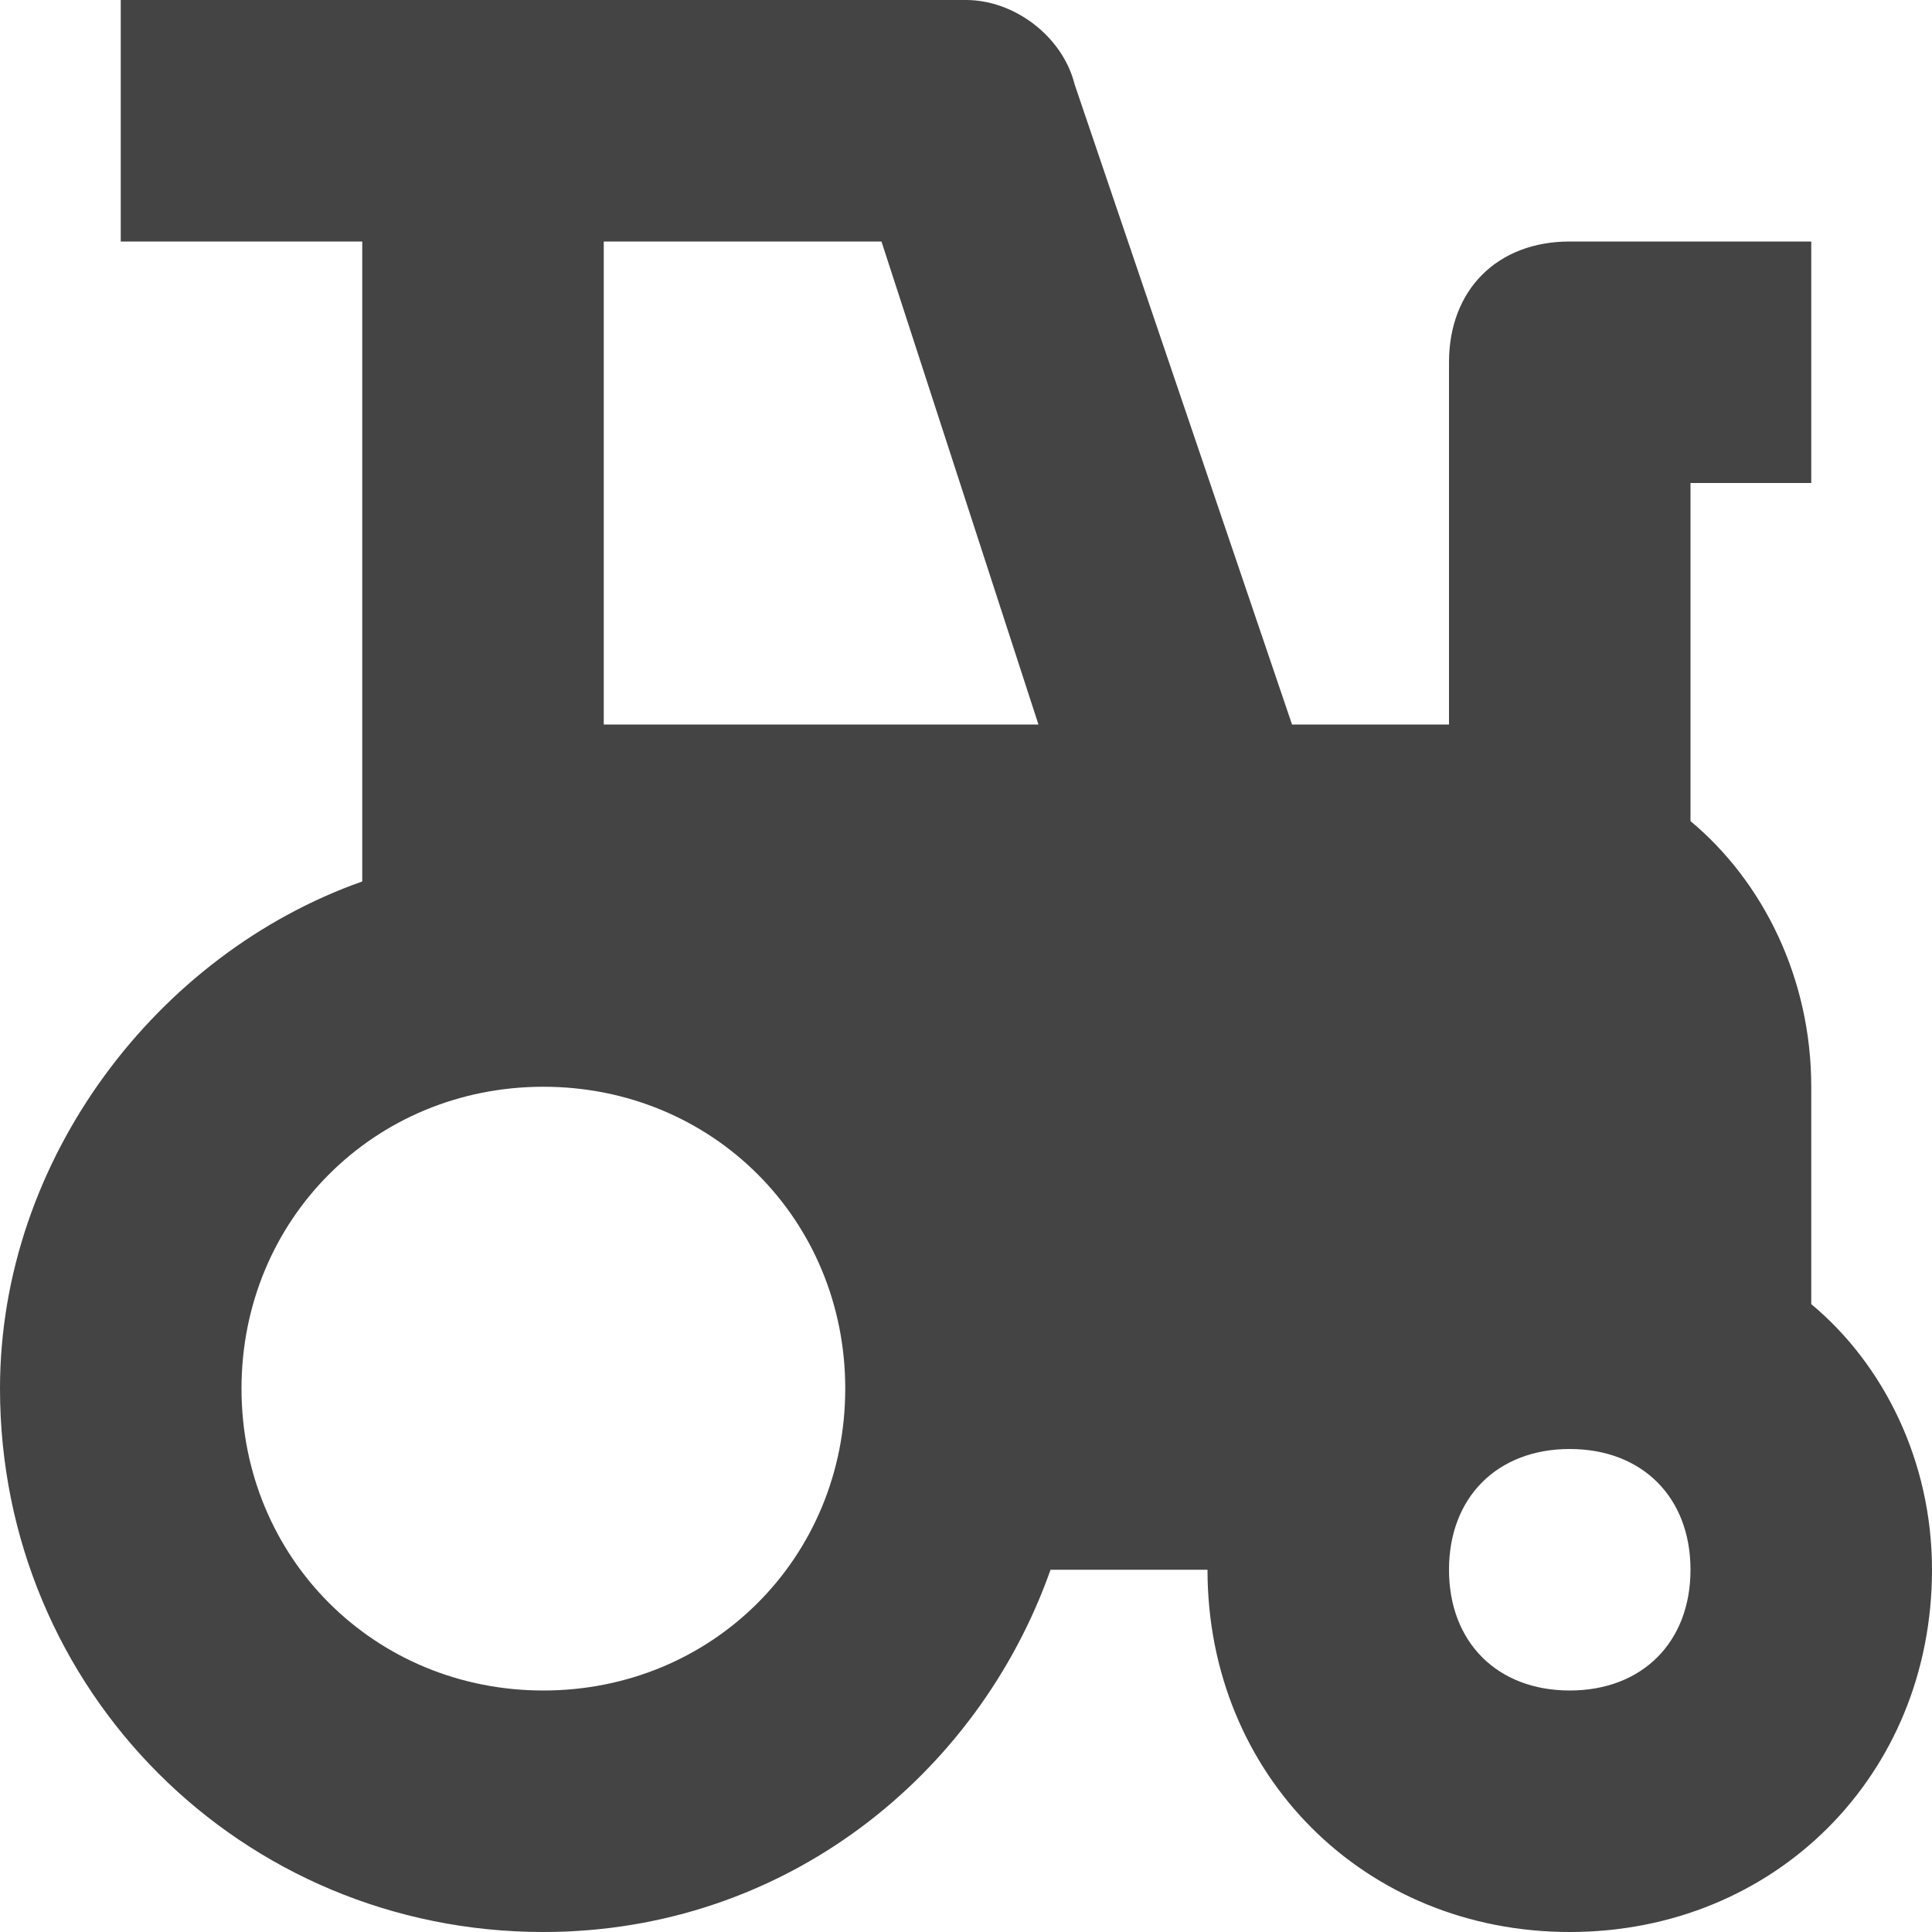 <?xml version="1.0" encoding="utf-8"?>
<!-- Generator: Adobe Illustrator 19.1.0, SVG Export Plug-In . SVG Version: 6.00 Build 0)  -->
<!DOCTYPE svg PUBLIC "-//W3C//DTD SVG 1.1//EN" "http://www.w3.org/Graphics/SVG/1.1/DTD/svg11.dtd">
<svg version="1.1" id="Layer_1" xmlns="http://www.w3.org/2000/svg" xmlns:xlink="http://www.w3.org/1999/xlink" x="0px" y="0px"
	 width="16px" height="16px" viewBox="0 0 16 16" enable-background="new 0 0 16 16" xml:space="preserve">
<path fill="#444444" d="M15,10.8V9c0-0.9-0.4-1.7-1-2.2V4h1V2h-2c-0.6,0-1,0.4-1,1v3h-1.3L8.9,0.7C8.8,0.3,8.4,0,8,0H1v2h2v5.3
	c-1.7,0.6-3,2.3-3,4.2C0,14,2,16,4.5,16c2,0,3.6-1.3,4.2-3H10c0,1.7,1.3,3,3,3s3-1.3,3-3C16,12.1,15.6,11.3,15,10.8z M5,2h2.3l1.3,4
	H5V2z M4.5,14C3.1,14,2,12.9,2,11.5S3.1,9,4.5,9S7,10.1,7,11.5S5.9,14,4.5,14z M13,14c-0.6,0-1-0.4-1-1s0.4-1,1-1s1,0.4,1,1
	S13.6,14,13,14z"/>
</svg>
